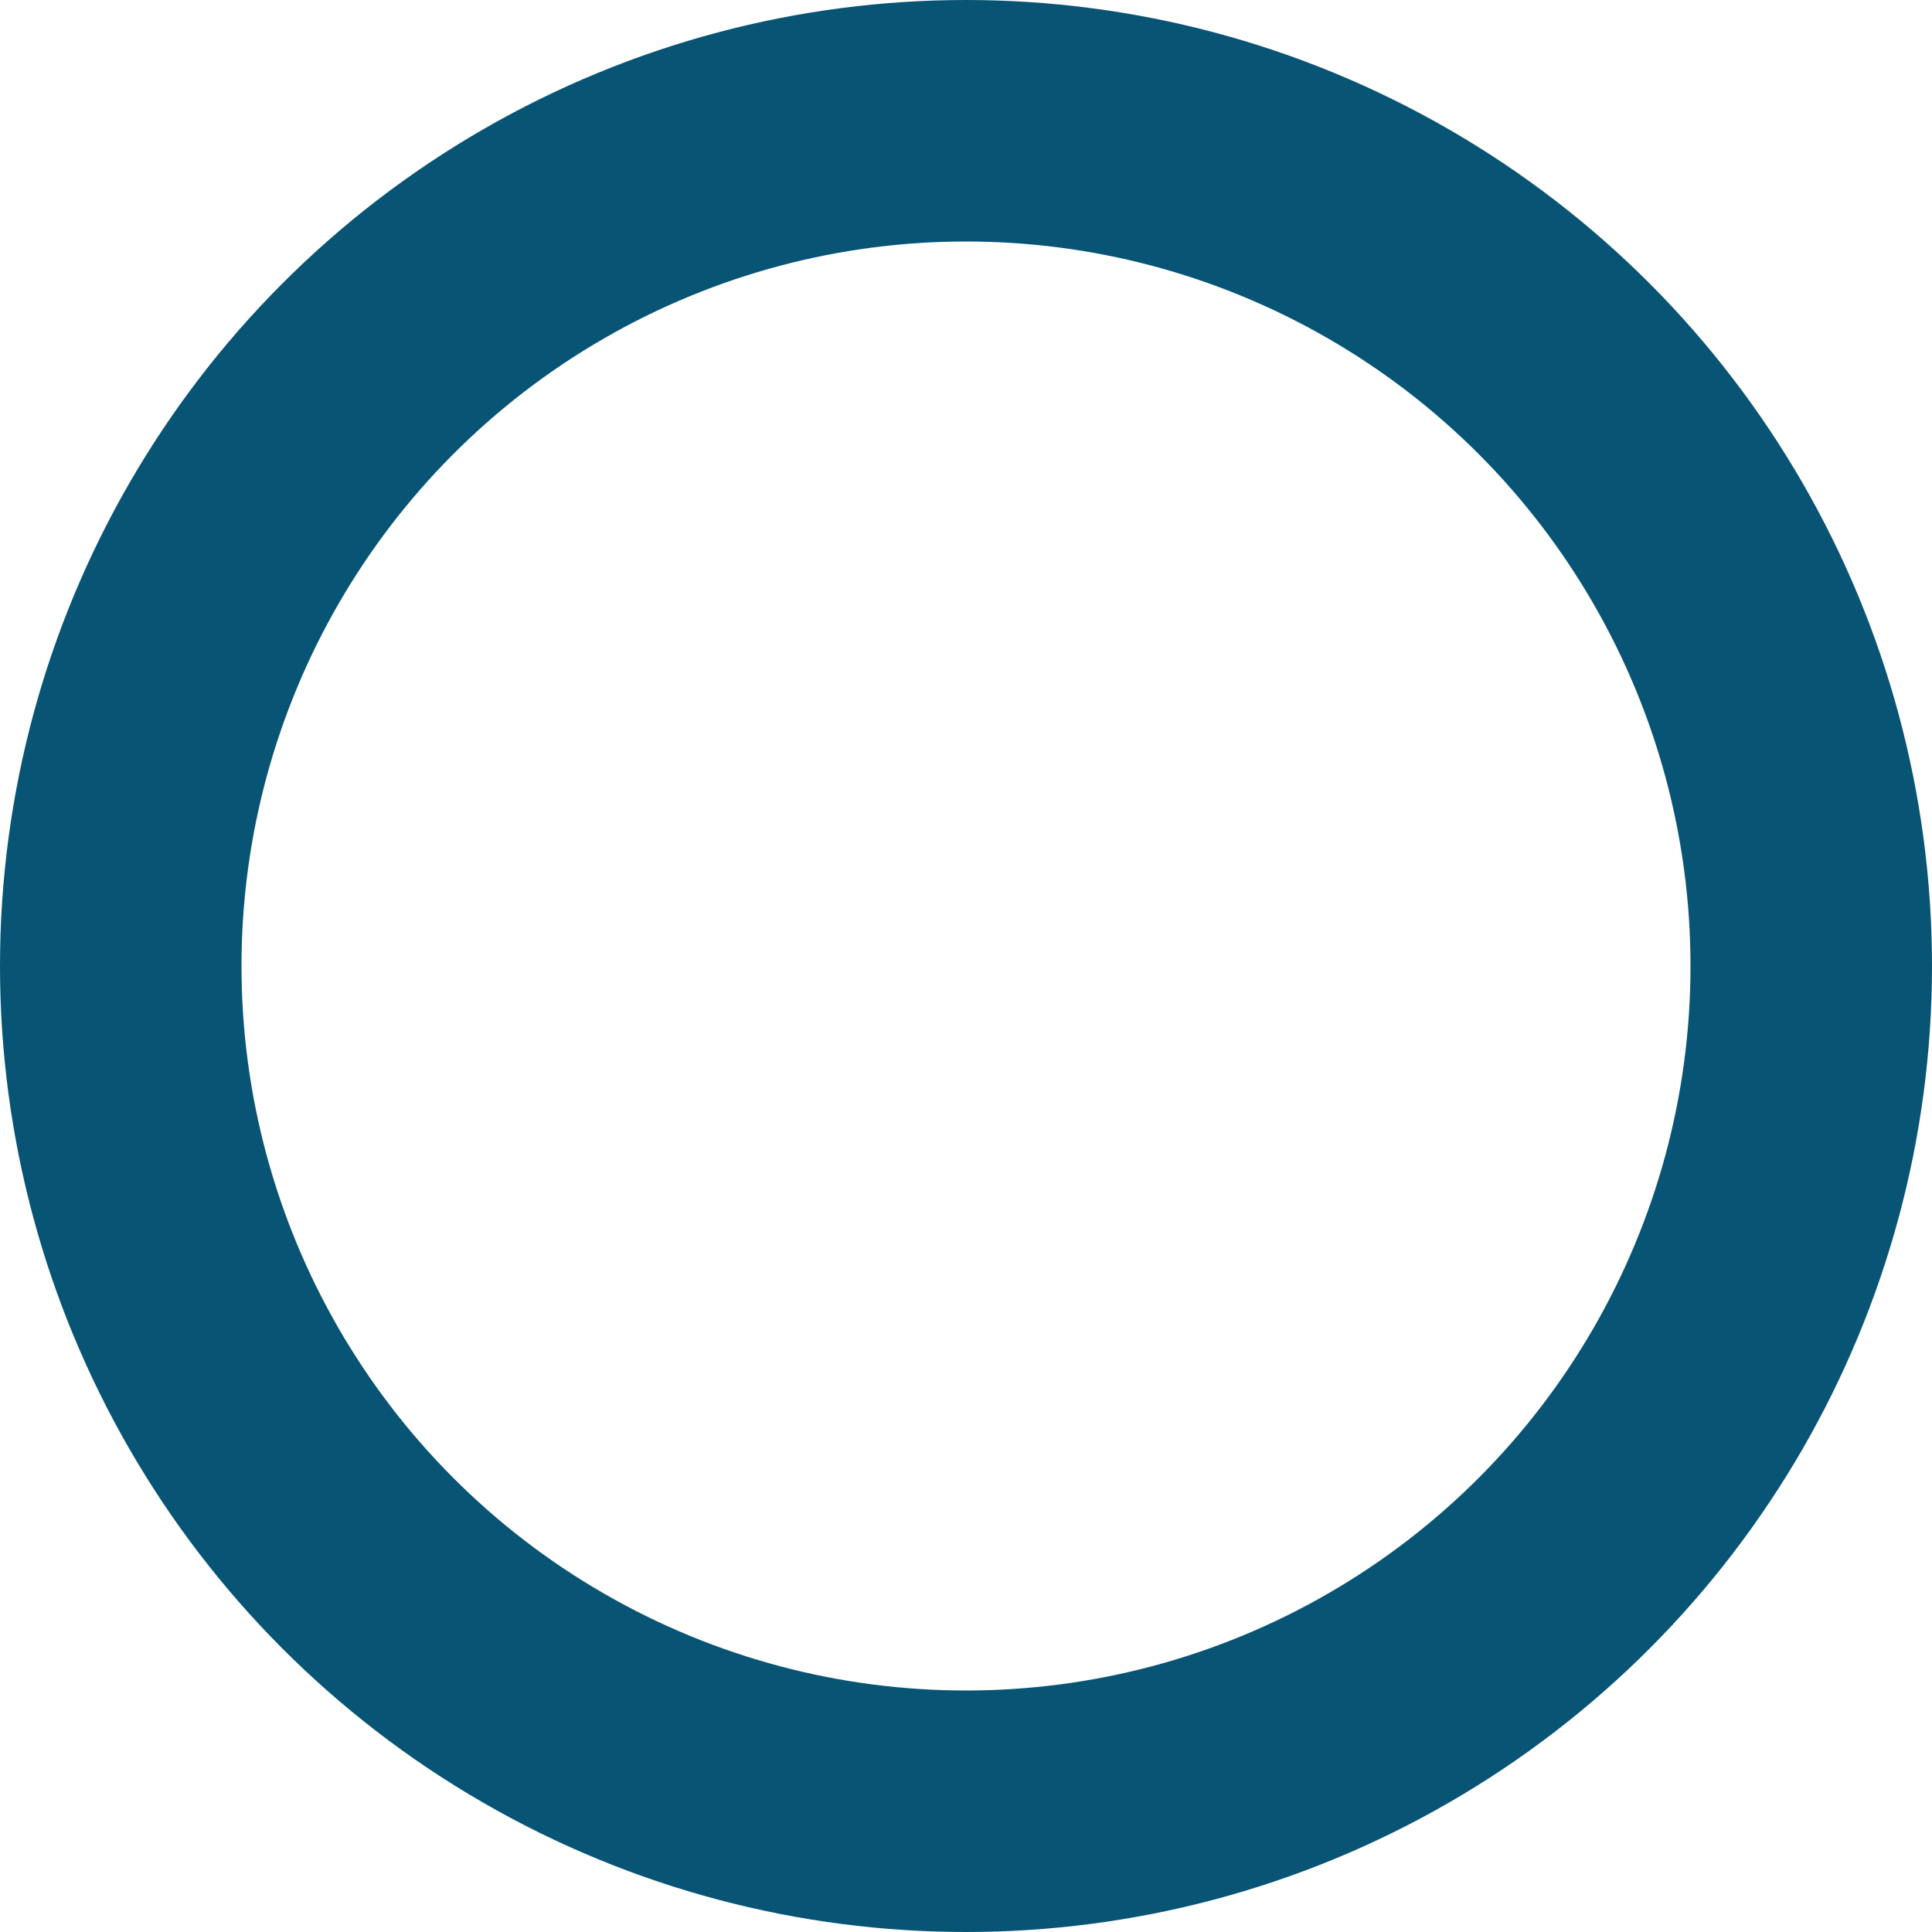 <svg xmlns="http://www.w3.org/2000/svg" width="16" height="16">
  <g style="stroke:#085475;stroke-width:2px;fill:none">
    <circle cx="8" cy="8" r="8" style="stroke:none" stroke="none" />
    <circle cx="8" cy="8" r="7" style="fill:none" />
  </g>
</svg>
